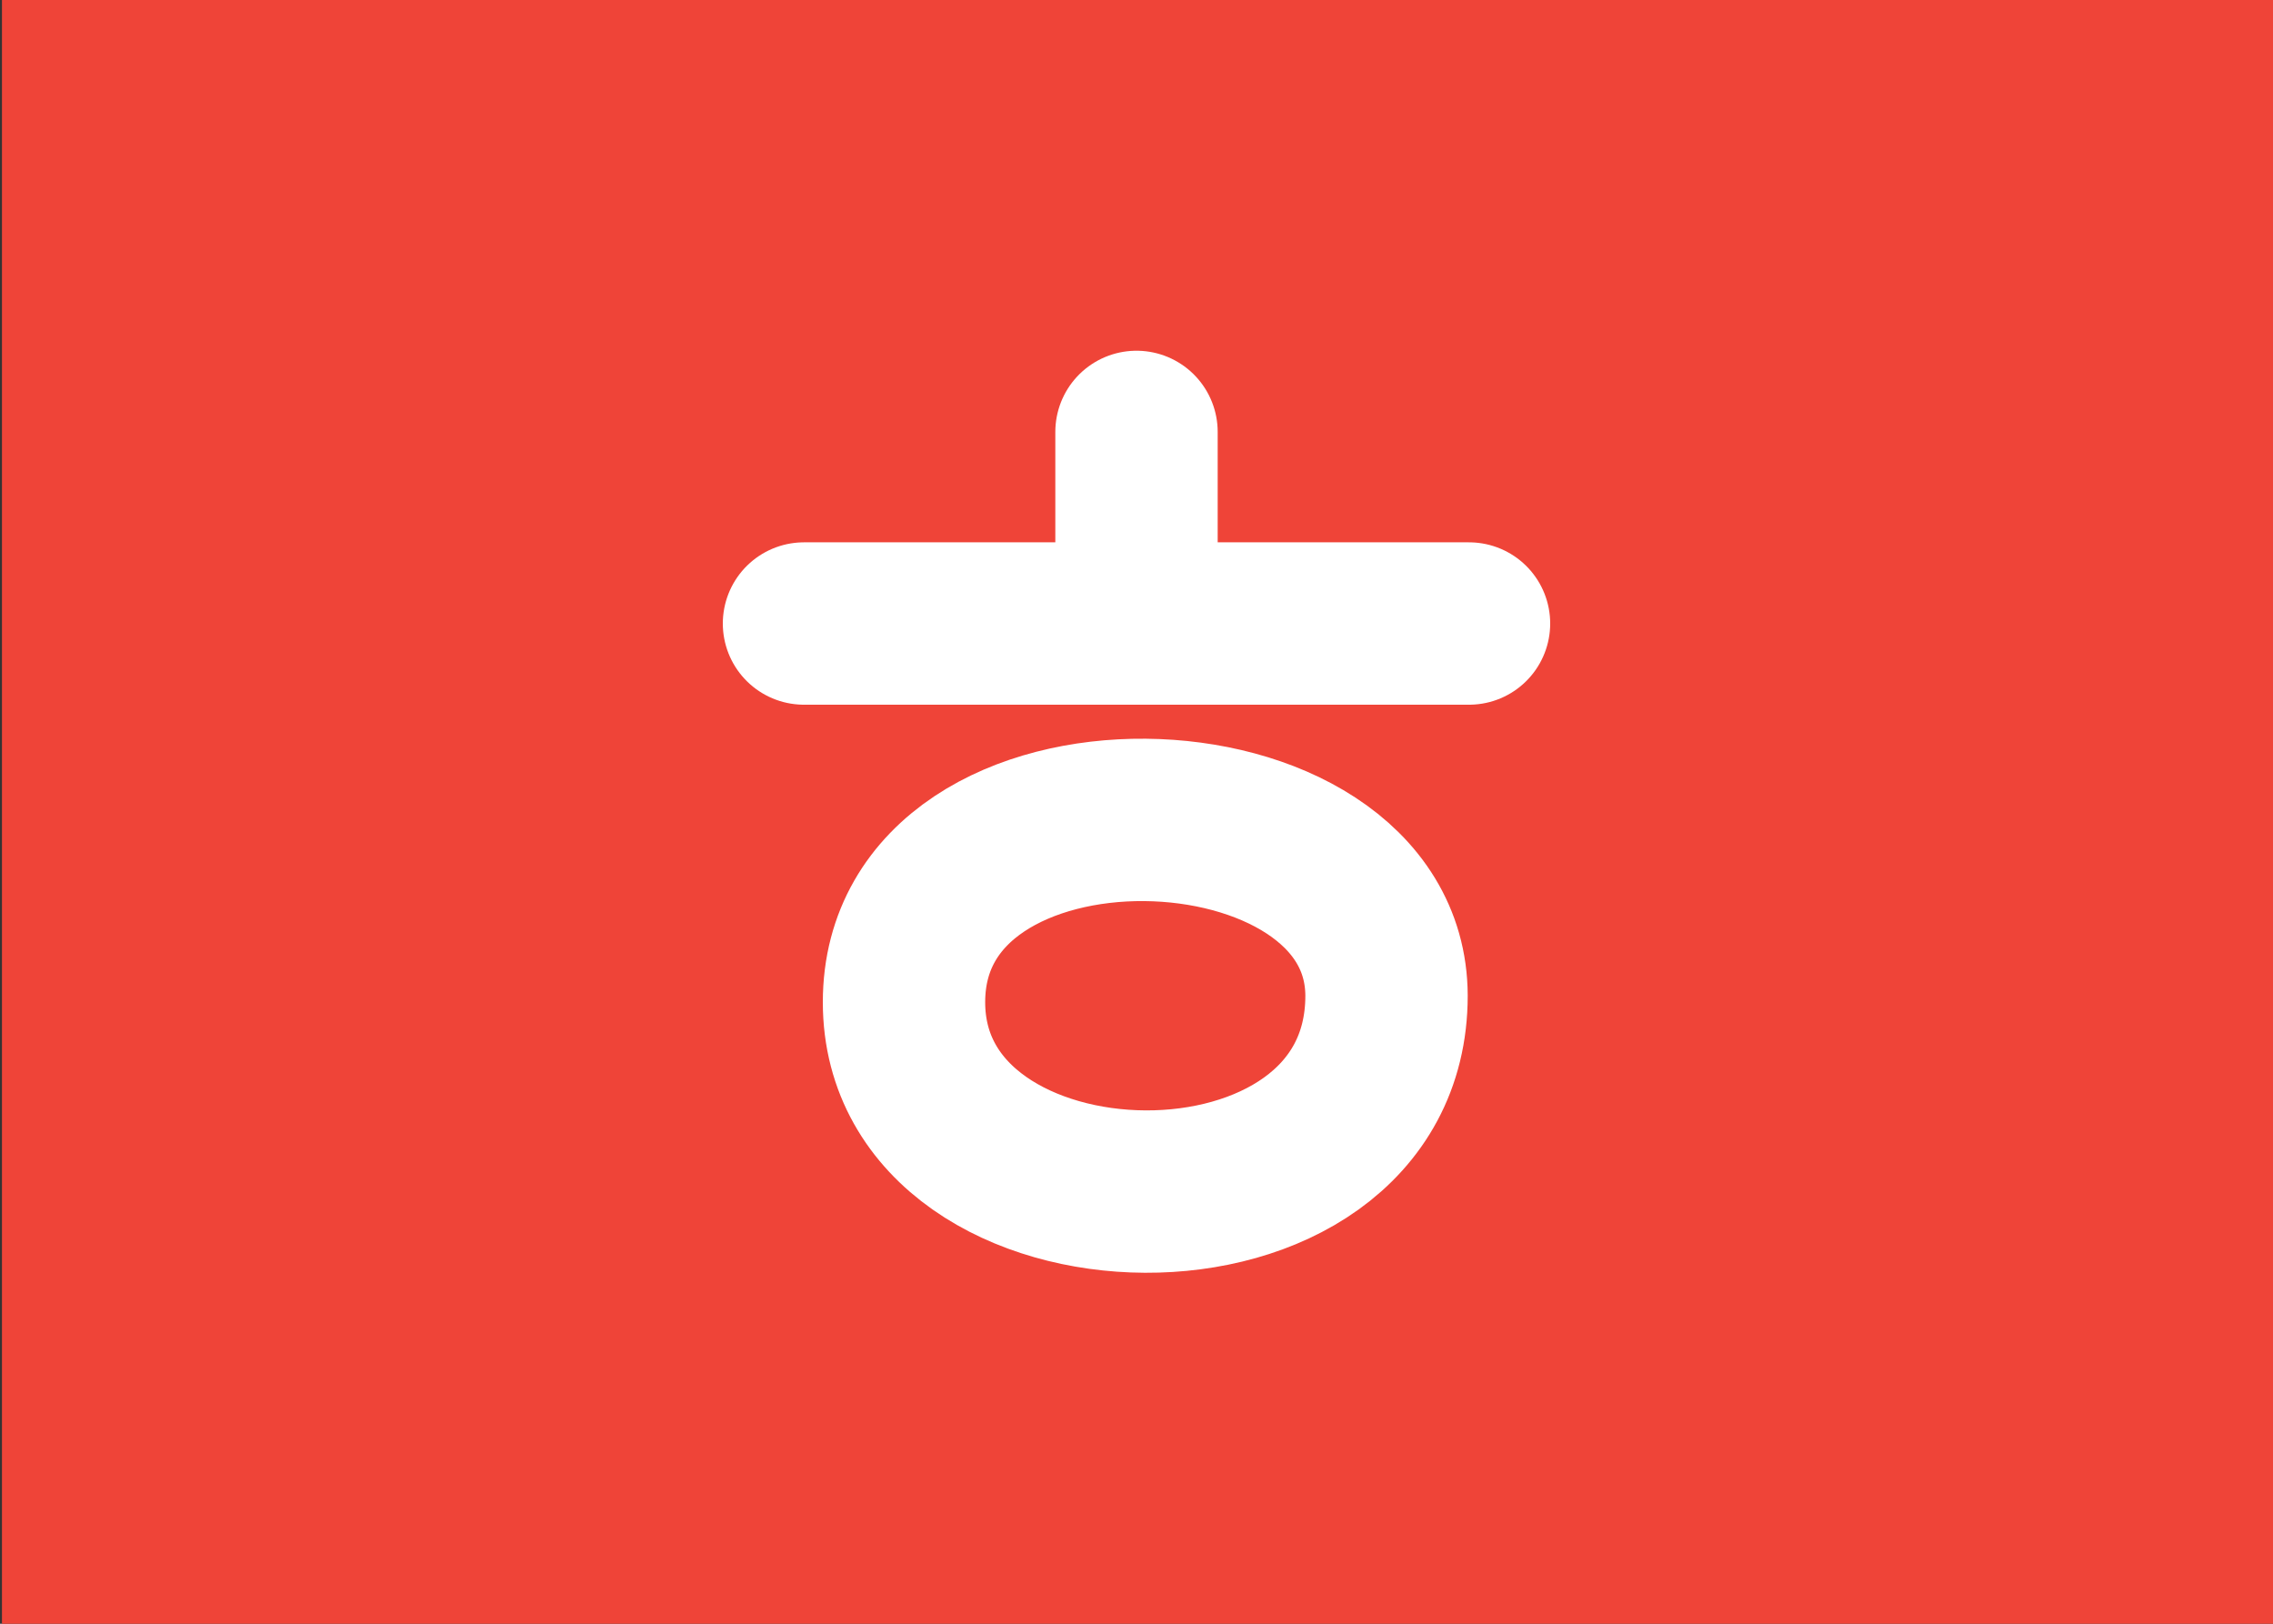 <?xml version="1.0" encoding="utf-8"?>
<!-- Generator: Adobe Illustrator 18.1.1, SVG Export Plug-In . SVG Version: 6.00 Build 0)  -->
<svg version="1.1" id="Layer_1" xmlns="http://www.w3.org/2000/svg" xmlns:xlink="http://www.w3.org/1999/xlink" x="0px" y="0px"
	 viewBox="0 0 350 250" enable-background="new 0 0 350 250" xml:space="preserve">
<rect x="0" y="0" width="350" height="250" fill="#333333" stroke="none"/>
<g id="Layer_1_2_">
	<g id="Layer_1_1_">
		<rect x="0.3" fill="#EF4438" width="350" height="250"/>
	</g>
</g>
<g id="Layer_2">
	<path fill="none" stroke="#FFFFFF" stroke-width="25" stroke-linecap="round" stroke-linejoin="round" stroke-miterlimit="10" d="
		M139.2,154.3c0,38.2,74.3,39.9,74.3-1C213.4,118.2,139.2,115.9,139.2,154.3z"/>
	
		<line fill="none" stroke="#FFFFFF" stroke-width="25" stroke-linecap="round" stroke-linejoin="round" stroke-miterlimit="10" x1="123.8" y1="96" x2="226.2" y2="96"/>
	
		<line fill="none" stroke="#FFFFFF" stroke-width="25" stroke-linecap="round" stroke-linejoin="round" stroke-miterlimit="10" x1="175" y1="66.5" x2="175" y2="92"/>
</g>
</svg>
